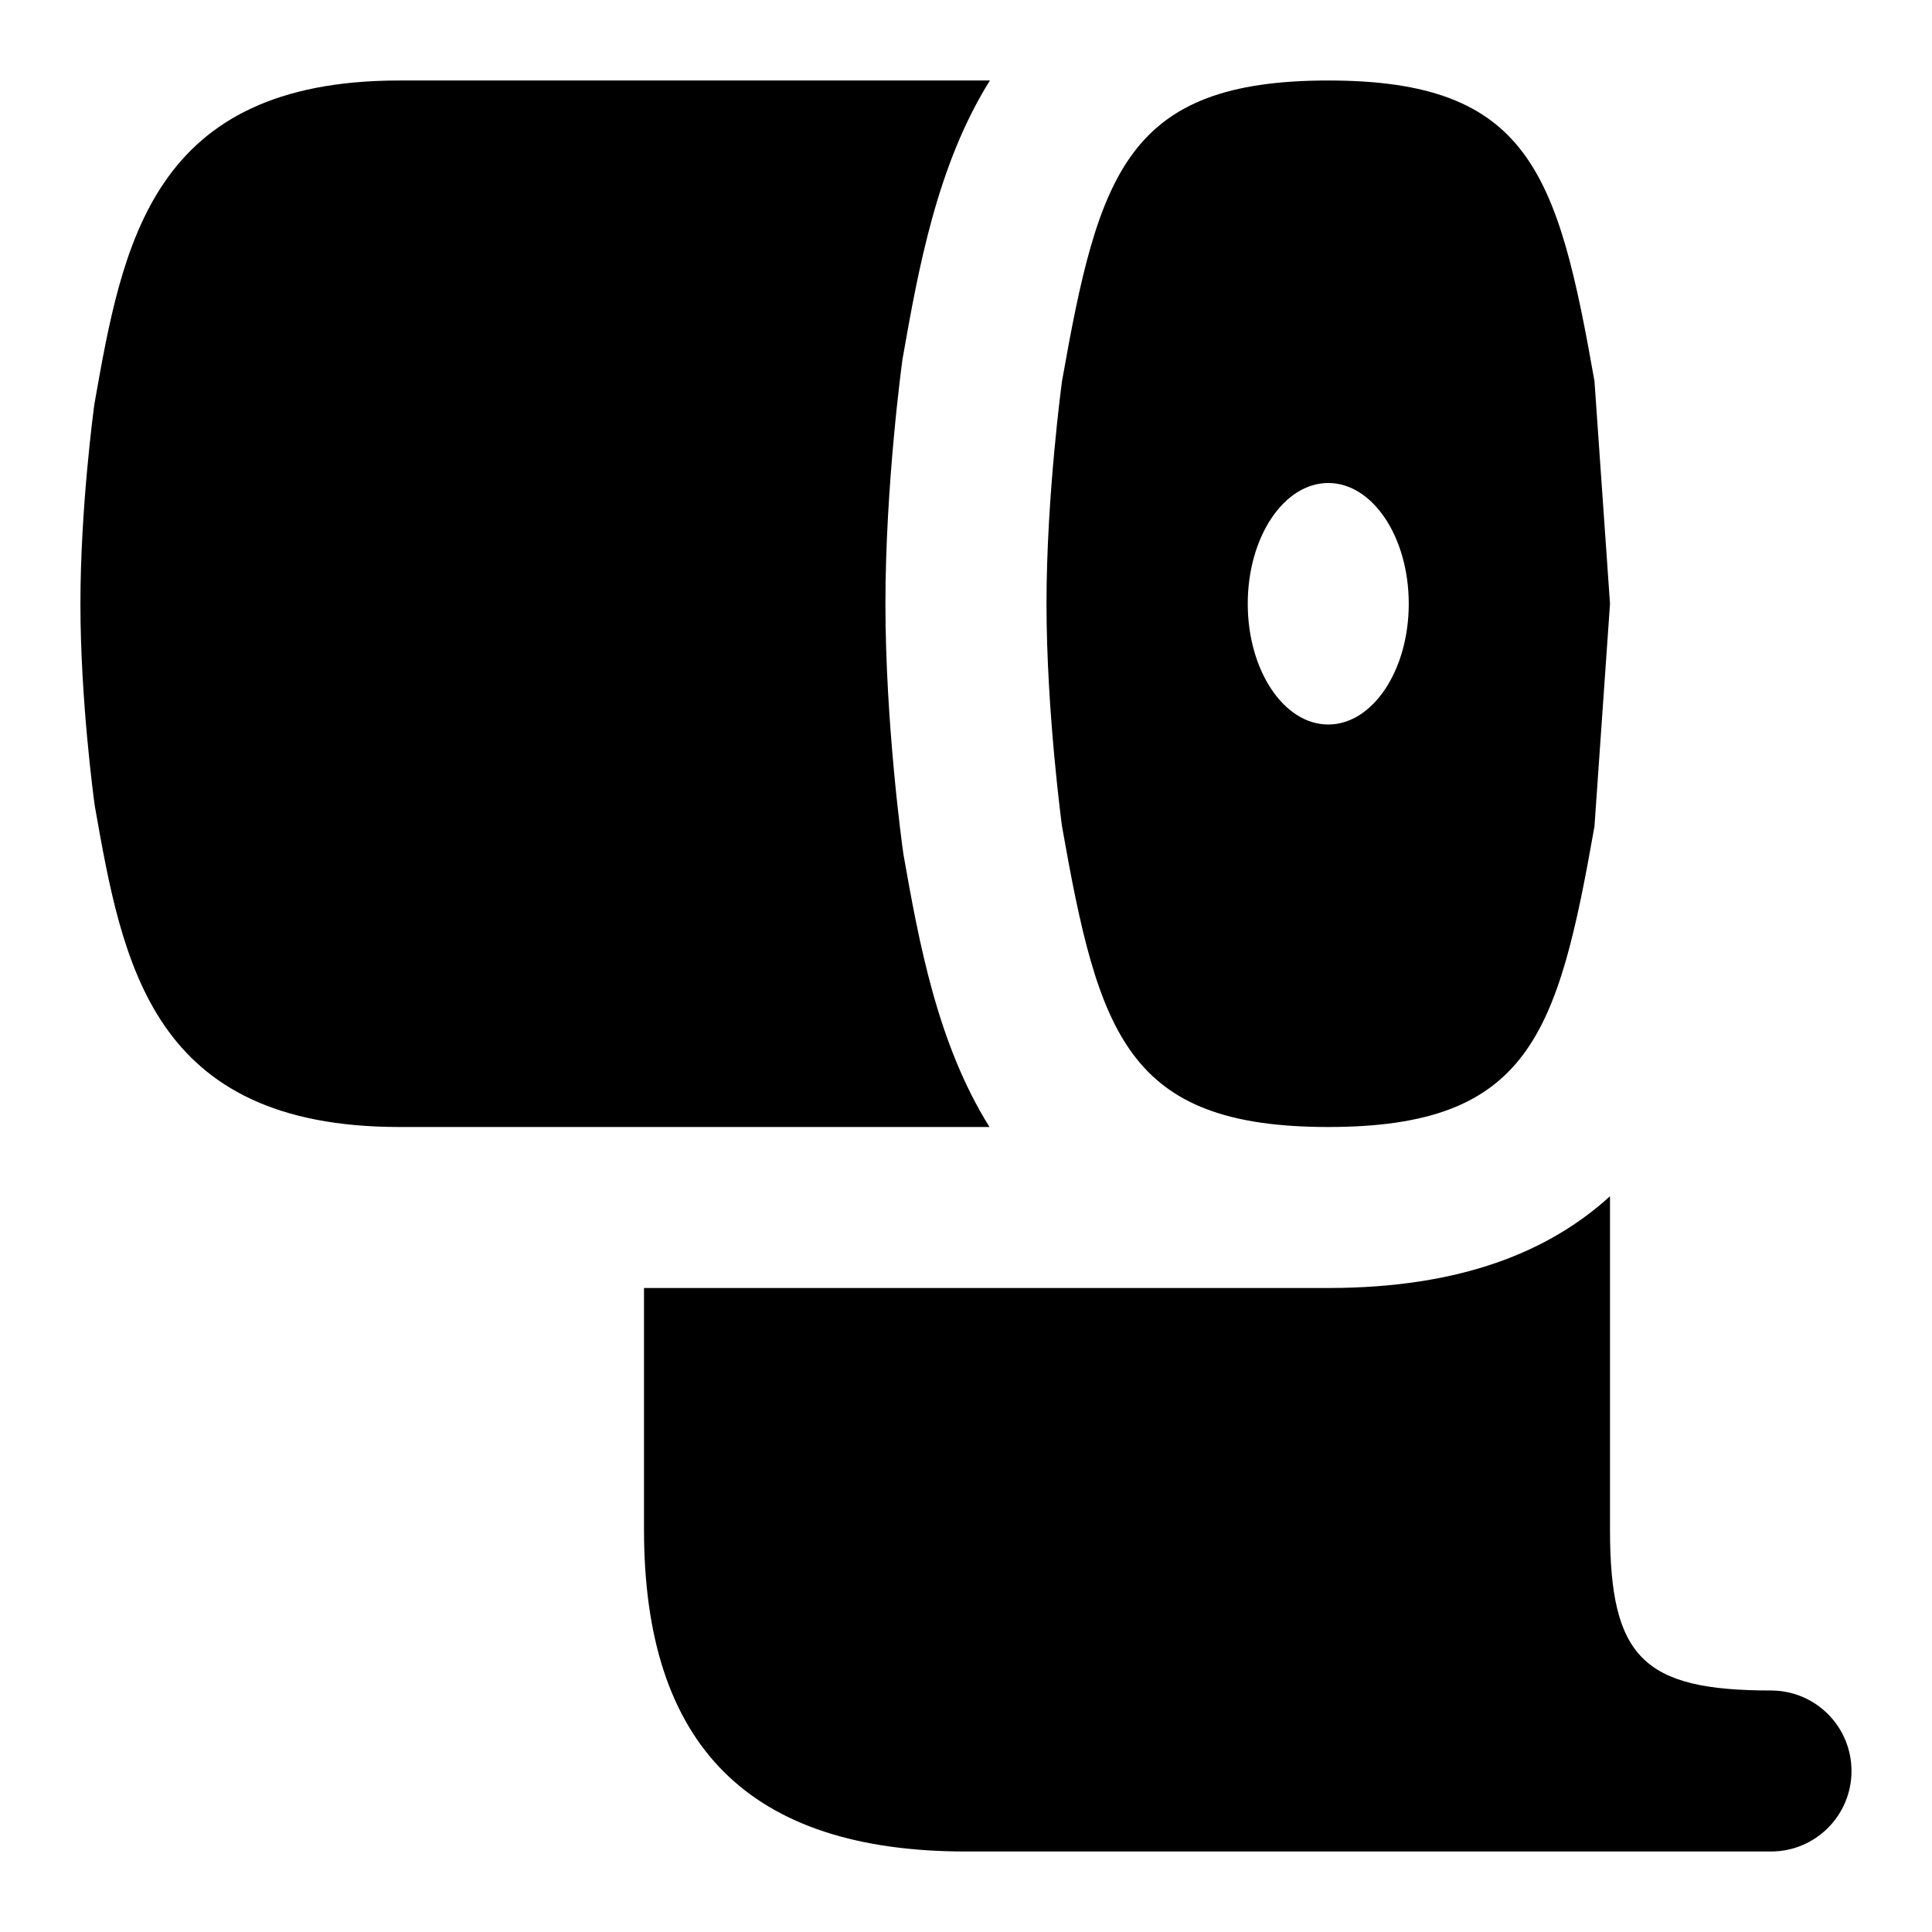 <svg id="Layer_1" viewBox="0 0 24 24" xmlns="http://www.w3.org/2000/svg" data-name="Layer 1"><path d="m16.5 14c2.5 0 2.851-1.15 3.307-3.733l.193-2.767-.193-2.767c-.456-2.583-.807-3.733-3.307-3.733s-2.851 1.15-3.307 3.733c0 0-.193 1.417-.193 2.767s.193 2.767.193 2.767c.456 2.583.807 3.733 3.307 3.733zm0-8c.552 0 1 .672 1 1.5s-.448 1.5-1 1.5-1-.672-1-1.5.448-1.5 1-1.5zm-4.208 8h-7.331c-3.08 0-3.437-2.026-3.783-3.985-.013-.09-.179-1.318-.179-2.515s.166-2.425.173-2.477c.352-1.997.709-4.023 3.789-4.023h7.336c-.656 1.048-.889 2.341-1.086 3.463-.009.063-.212 1.568-.212 3.037s.203 2.974.224 3.114c.191 1.081.42 2.35 1.069 3.386zm10.708 8c0 .553-.448 1-1 1h-10c-2.691 0-4-1.309-4-4v-3h8.5c1.65 0 2.747-.454 3.5-1.14v4.14c0 1.589.411 2 2 2 .552 0 1 .447 1 1z"/></svg>